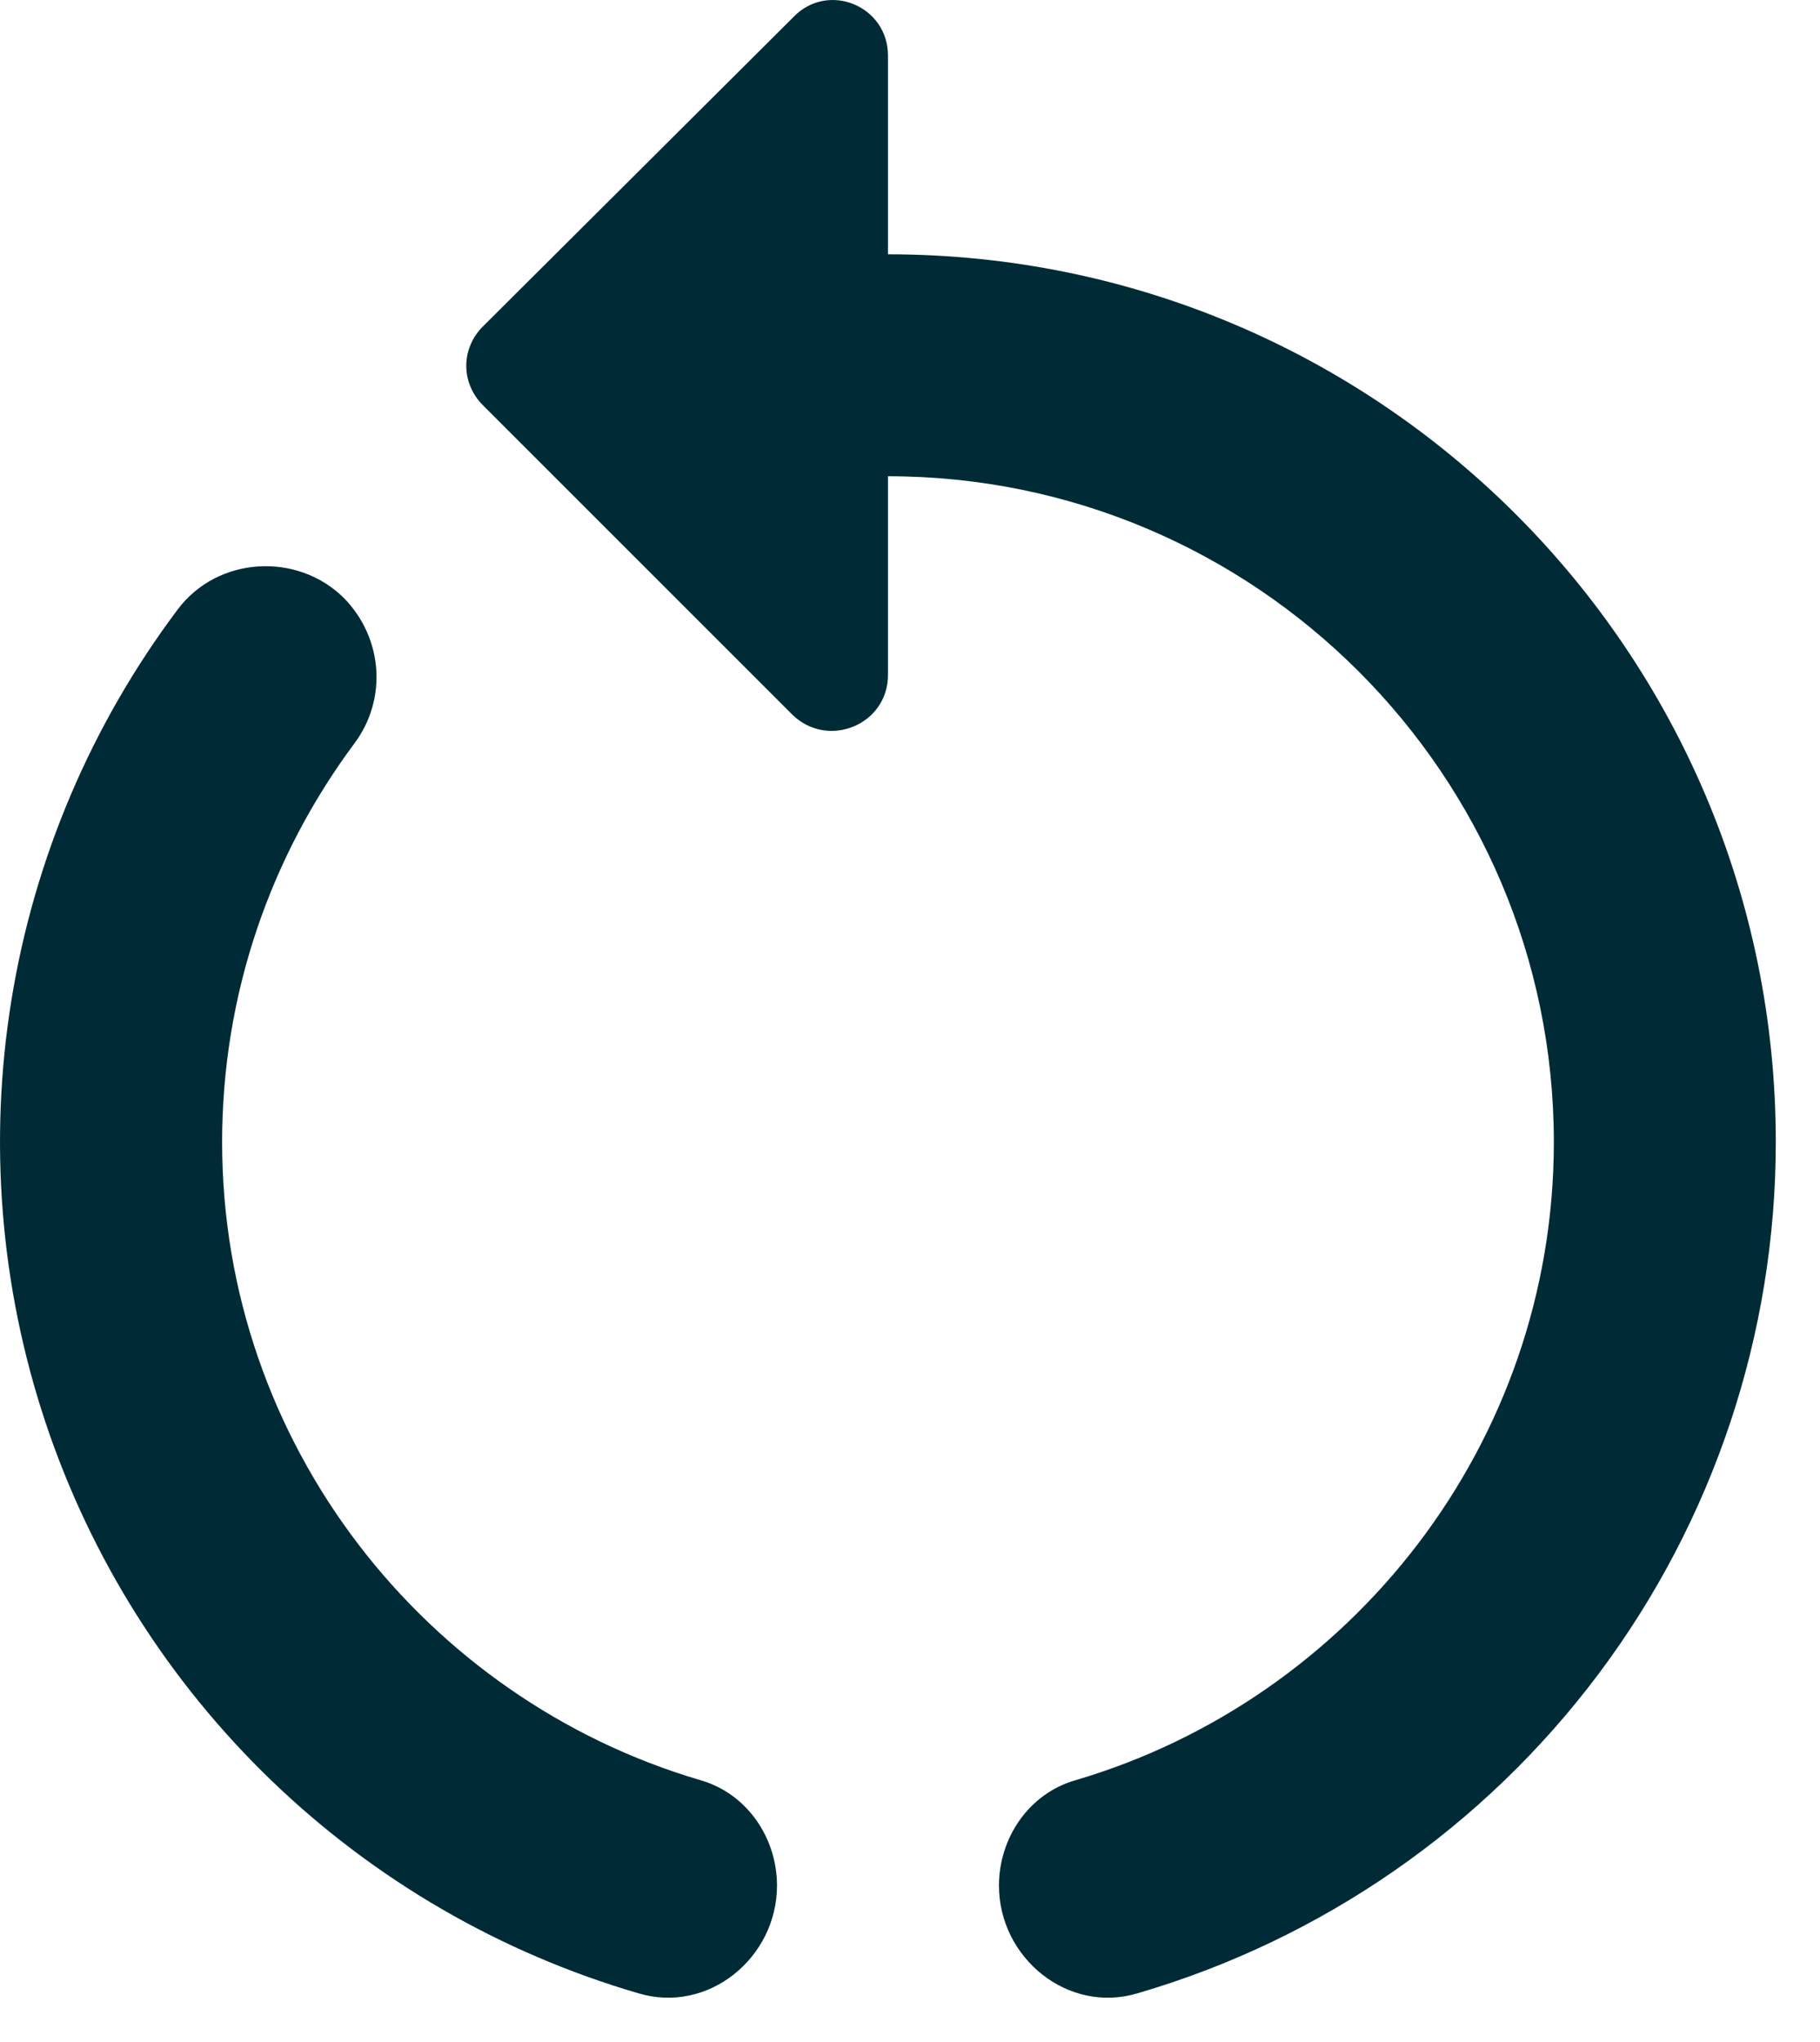 <svg width="41" height="46" viewBox="0 0 41 46" fill="none" xmlns="http://www.w3.org/2000/svg">
<path d="M20.004 5.729V1.254C20.004 0.129 18.654 -0.421 17.879 0.379L10.879 7.354C10.379 7.854 10.379 8.629 10.879 9.129L17.854 16.104C18.654 16.879 20.004 16.329 20.004 15.204V10.729C28.279 10.729 35.004 17.454 35.004 25.729C35.004 32.529 30.429 38.279 24.229 40.104C23.179 40.404 22.504 41.404 22.504 42.479C22.504 44.104 24.054 45.379 25.629 44.904C29.776 43.692 33.419 41.168 36.011 37.711C38.603 34.254 40.004 30.05 40.004 25.729C40.004 14.679 31.054 5.729 20.004 5.729ZM5.004 25.729C5.004 22.379 6.104 19.279 7.979 16.754C8.729 15.754 8.629 14.379 7.754 13.479C6.704 12.429 4.904 12.529 4.004 13.729C2.064 16.312 0.779 19.327 0.26 22.515C-0.259 25.703 0.002 28.97 1.022 32.035C2.042 35.1 3.79 37.872 6.117 40.114C8.443 42.355 11.278 43.999 14.379 44.904C15.954 45.379 17.504 44.104 17.504 42.479C17.504 41.404 16.829 40.404 15.779 40.104C9.579 38.279 5.004 32.529 5.004 25.729Z" fill="#002B36"/>
</svg>
